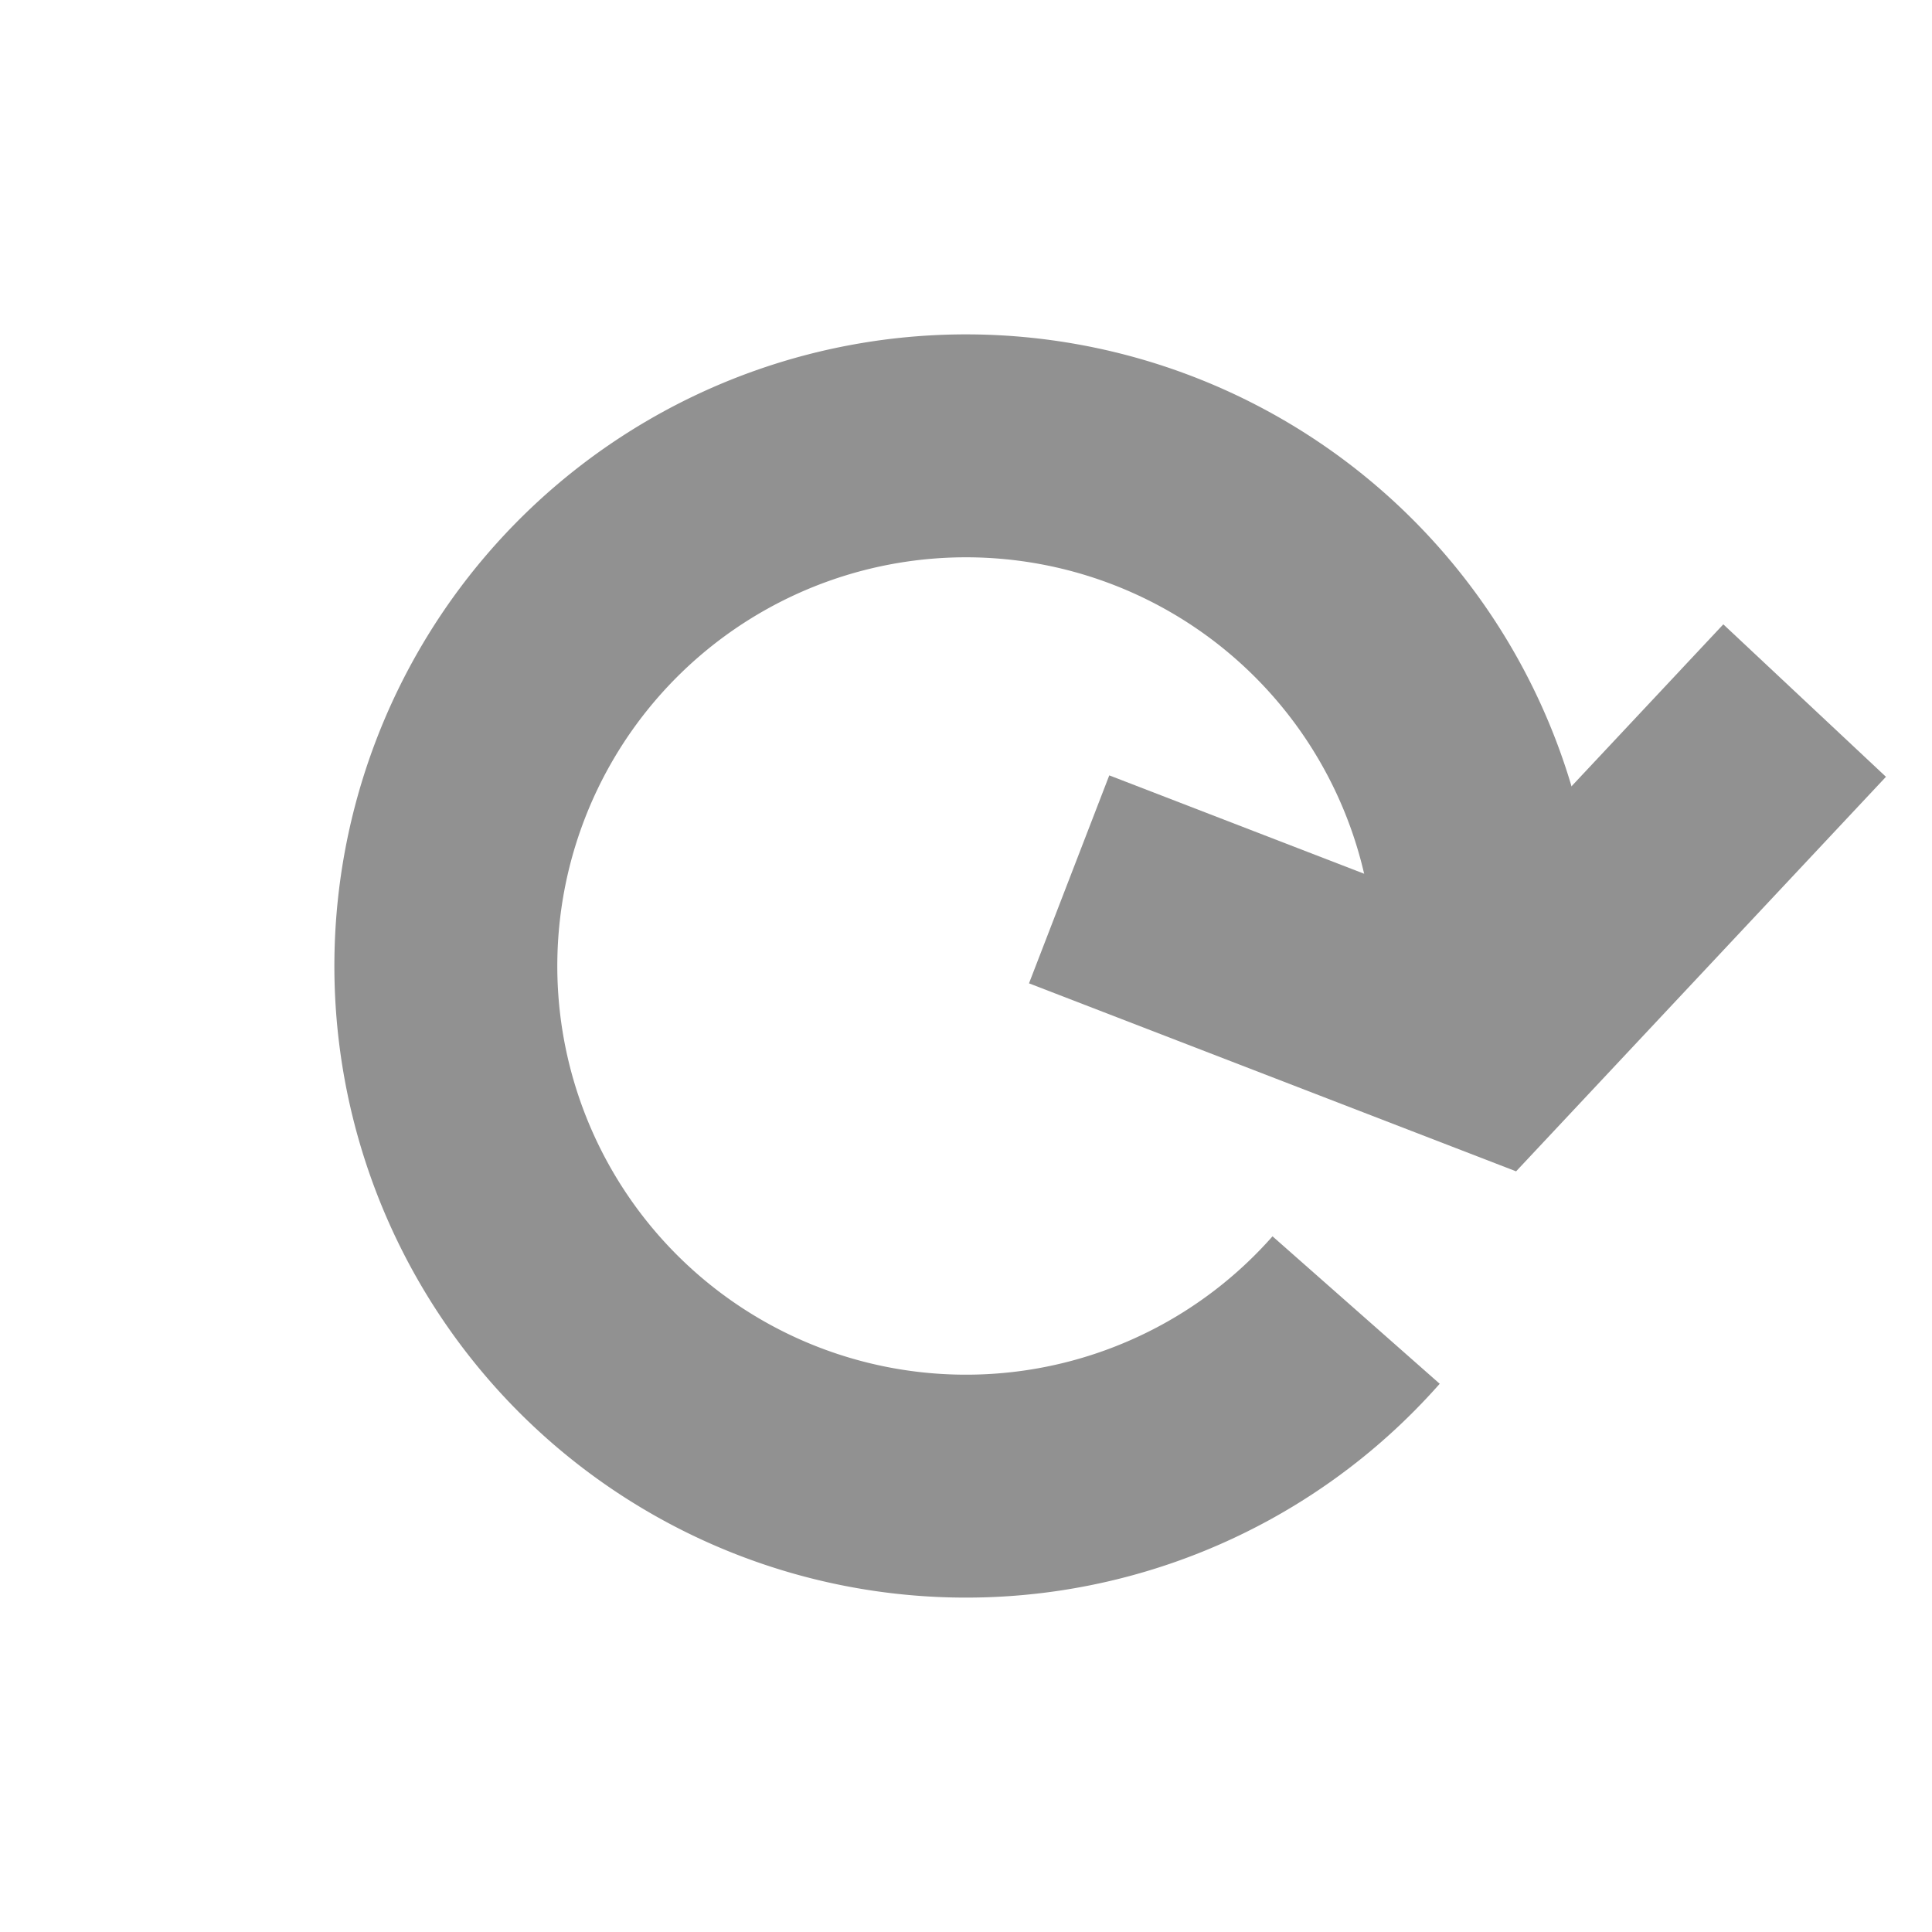 <svg width="13" height="13" fill="none" xmlns="http://www.w3.org/2000/svg"><circle cx="6.5" cy="6.5" r="5.5" fill="none"/><path d="M9.125 8.815A3.5 3.5 0 1 1 10 6.5v.438" stroke="#919191" stroke-width="1.5"/><path d="M7.194 5.917 10 7l2.143-2.286" stroke="#919191" stroke-width="1.5"/></svg>